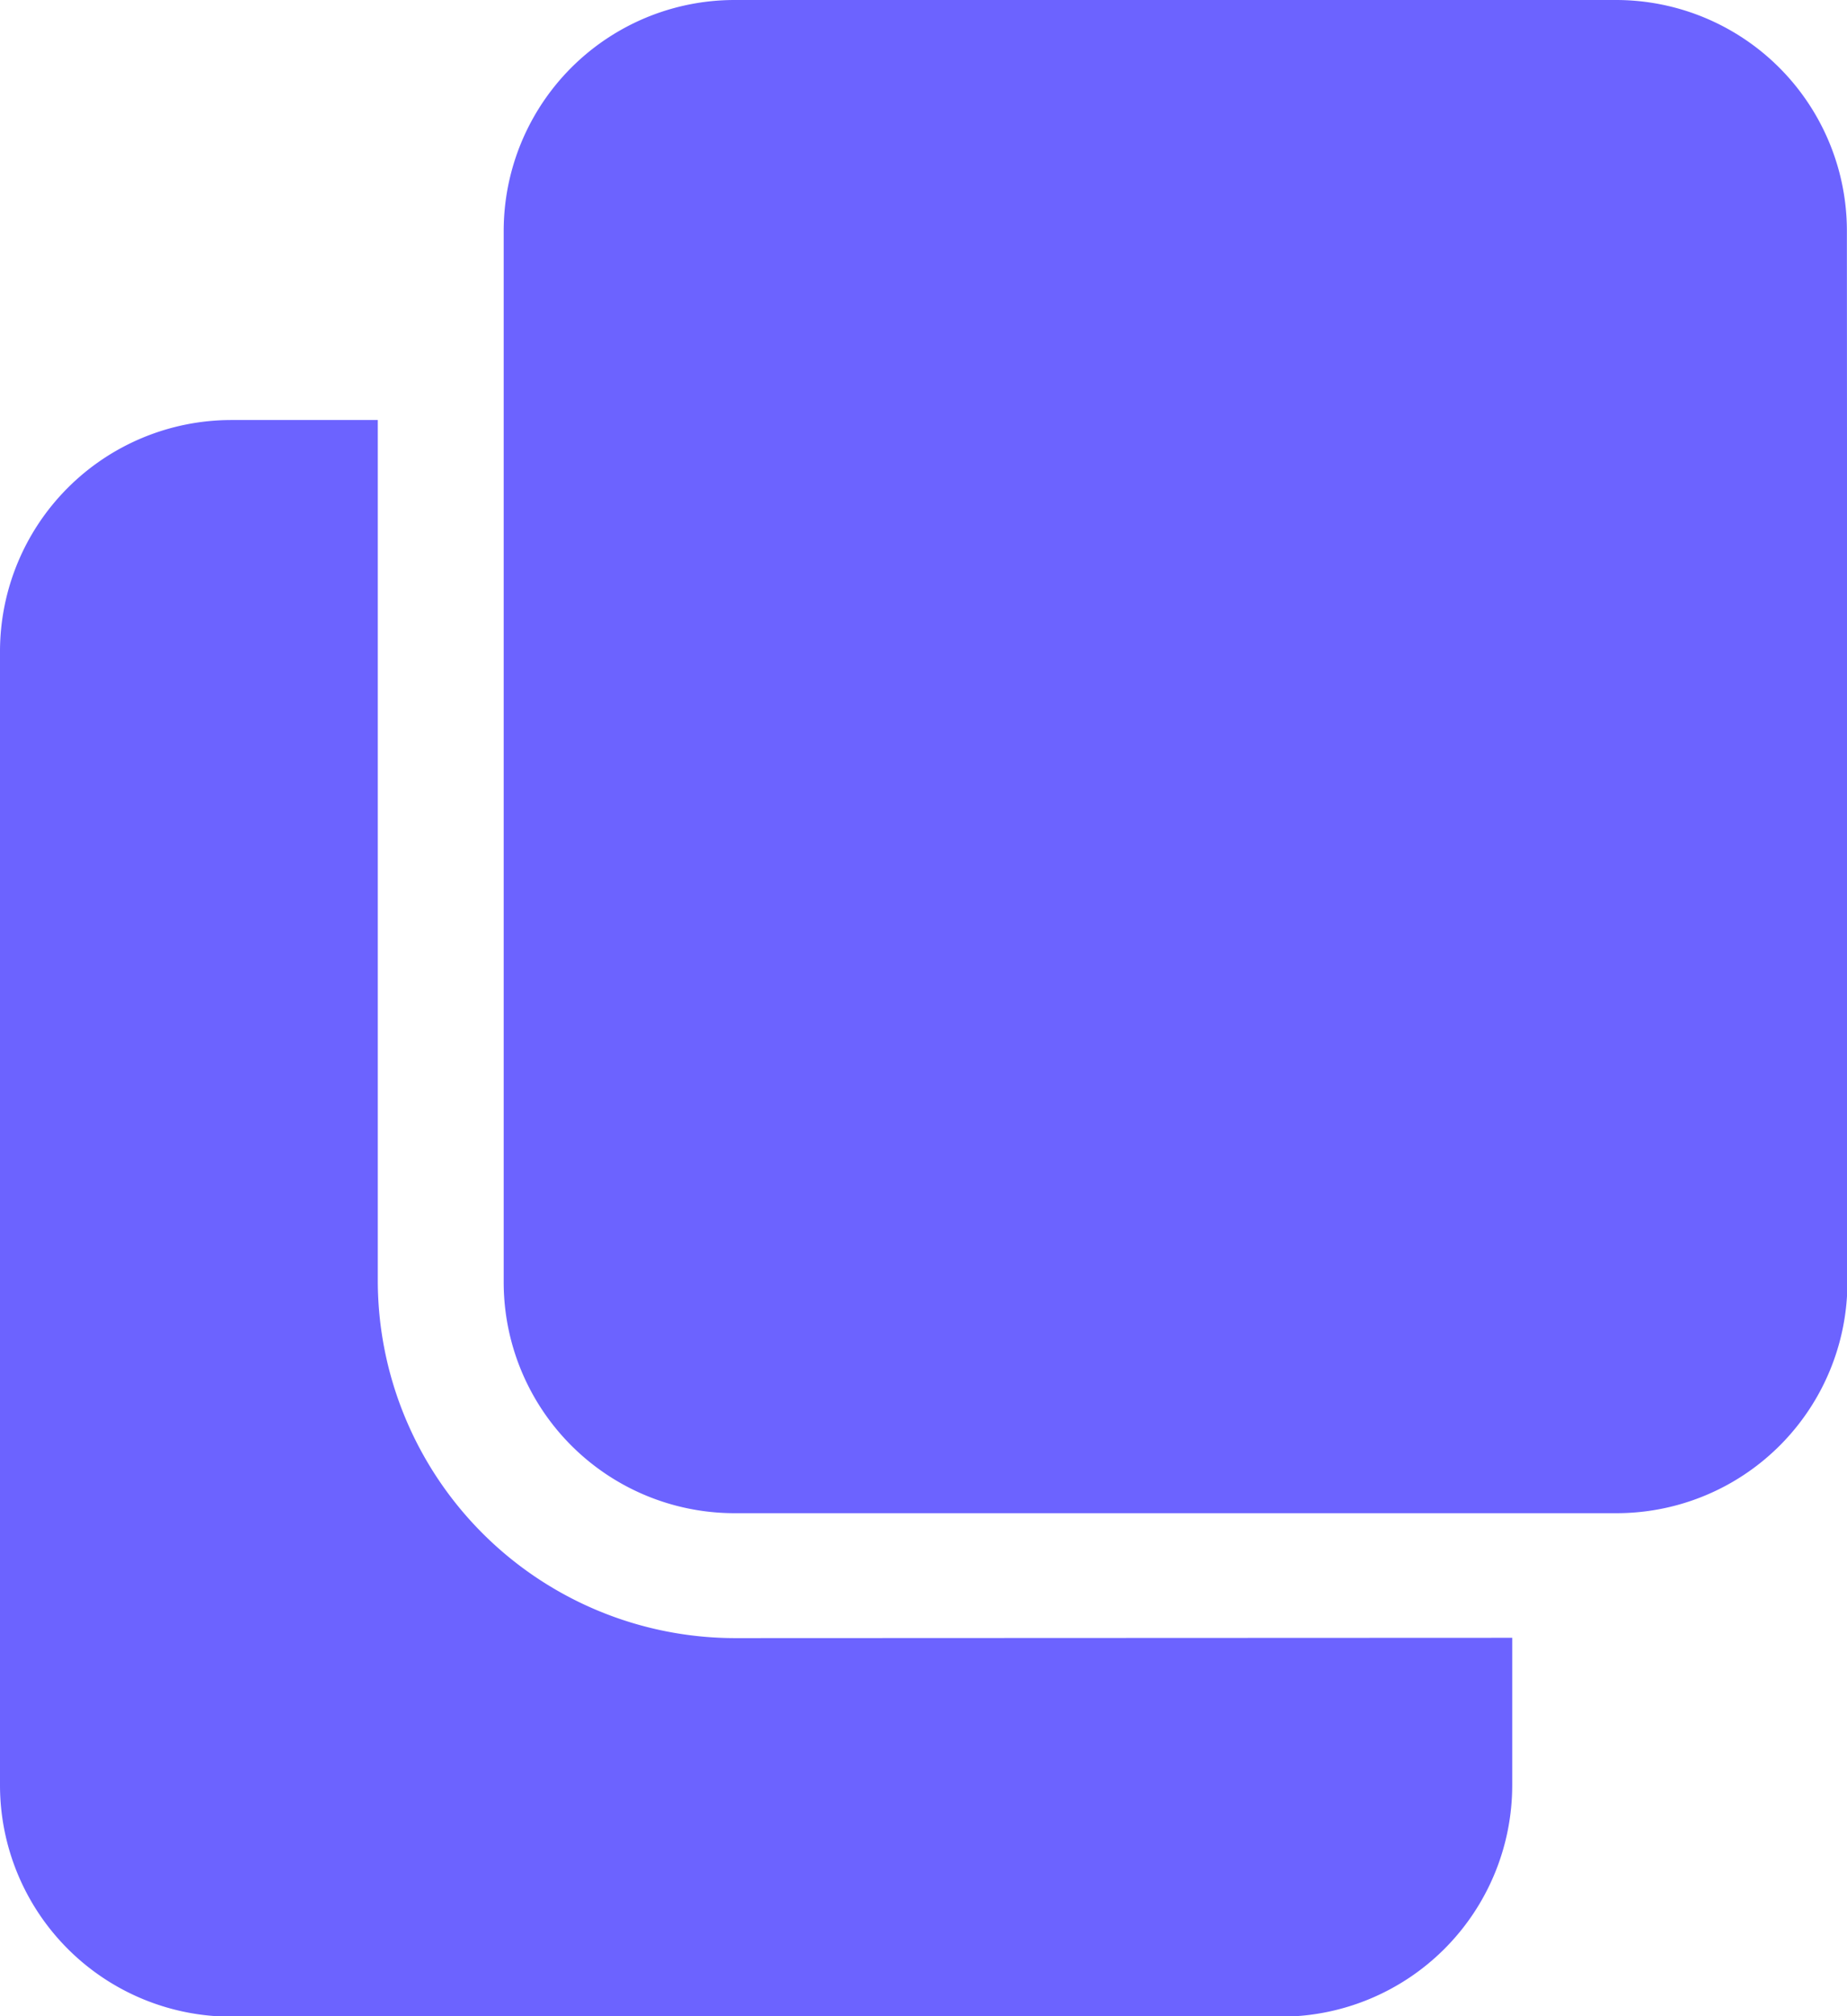<svg id="copy" xmlns="http://www.w3.org/2000/svg" width="17.561" height="19.157" viewBox="0 0 17.561 19.157">
  <path id="Path_28487" data-name="Path 28487" d="M6.984,118.242a3.4,3.4,0,0,1-3.392-3.392v-8.182H2.2A2.2,2.2,0,0,0,0,108.863v10.776a2.2,2.2,0,0,0,2.2,2.2h9.978a2.2,2.2,0,0,0,2.2-2.2v-1.4Zm0,0" transform="translate(0 -102.677)" fill="#6c63ff"/>
  <path id="Path_28488" data-name="Path 28488" d="M140.771,2.2A2.195,2.195,0,0,0,138.576,0H130.2A2.195,2.195,0,0,0,128,2.2v9.978a2.195,2.195,0,0,0,2.2,2.2h8.381a2.195,2.195,0,0,0,2.195-2.2Zm0,0" transform="translate(-123.211)" fill="#6c63ff"/>
</svg>

